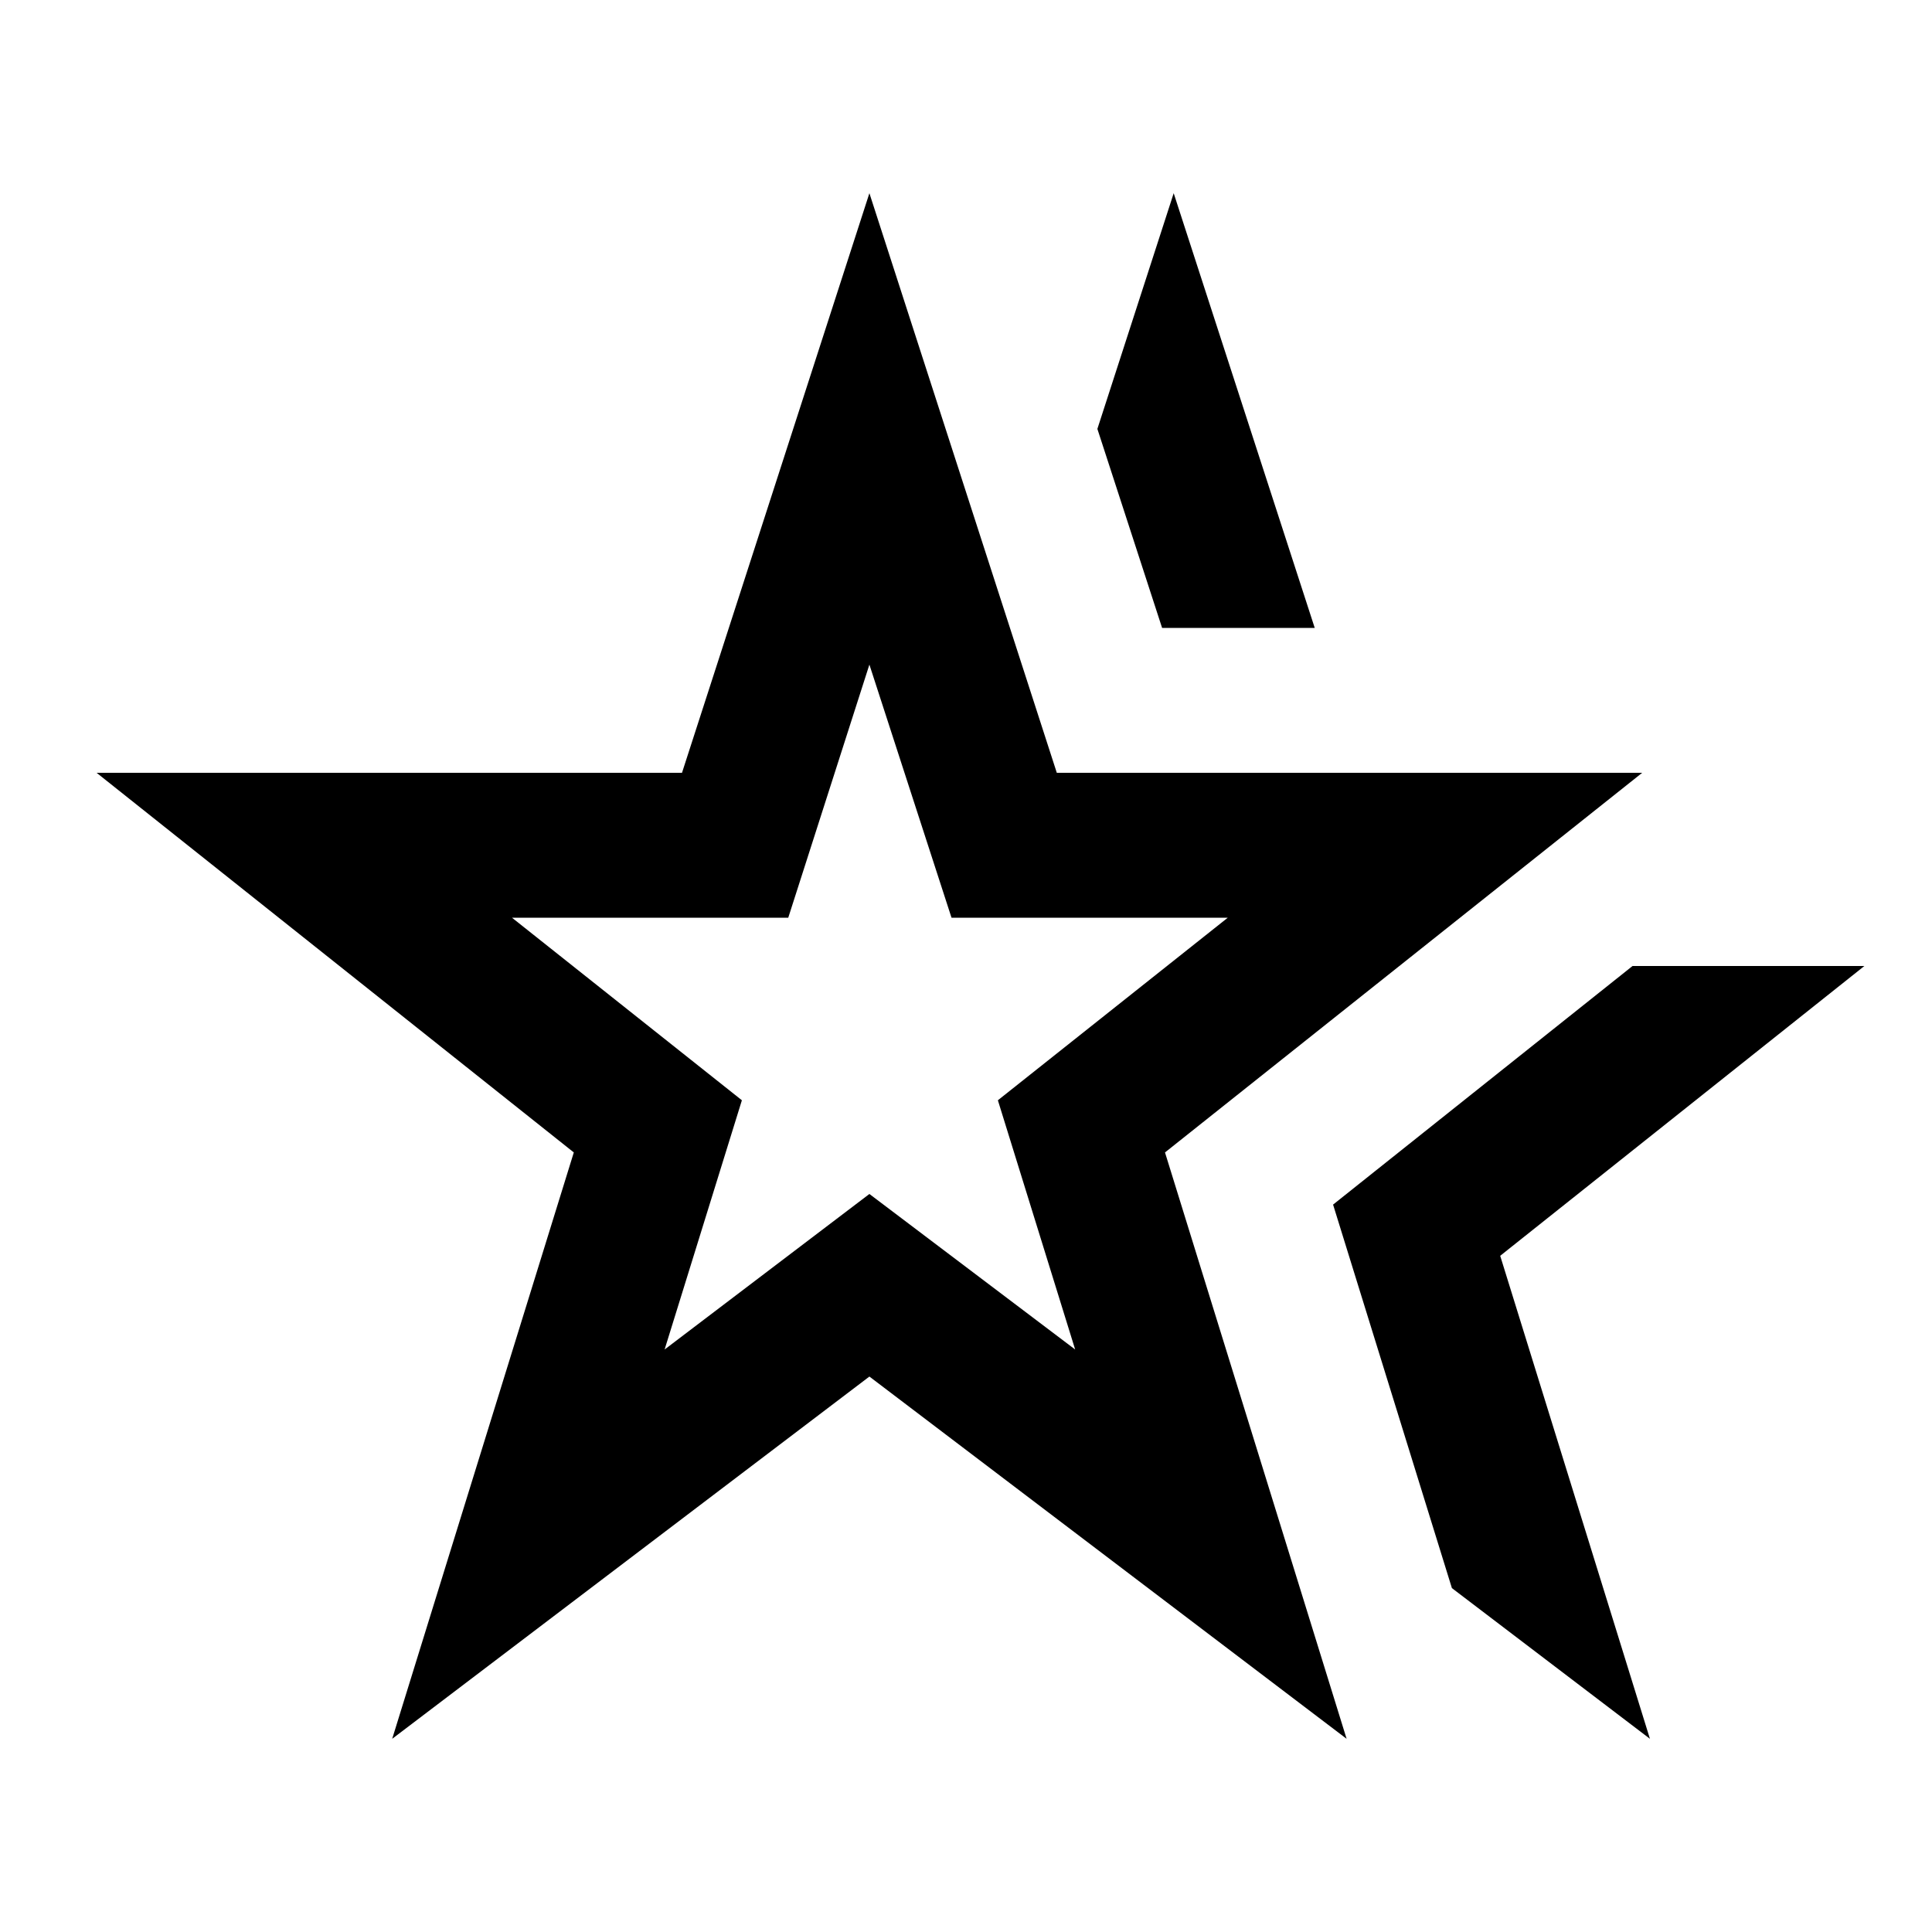 <svg xmlns="http://www.w3.org/2000/svg" enable-background="new 0 0 20 20" height="20" viewBox="0 0 20 20" width="20"><rect fill="none" height="20" width="20"/><path d="M9,6.88L9.85,9.5h2.86l-2.38,1.89l0.8,2.58L9,12.36l-2.12,1.61l0.8-2.58L5.3,9.5h2.86L9,6.88z M7.06,8H1l4.94,3.93L4.06,18 L9,14.25L13.94,18l-1.88-6.07L17,8h-6.06L9,2L7.06,8z M11.36,4.44l0.67,2.06h1.58L12.15,2L11.36,4.44z M16.9,10l-3.1,2.47l1.23,3.97 L17.08,18l-1.55-5l3.77-3H16.9z"/></svg>
